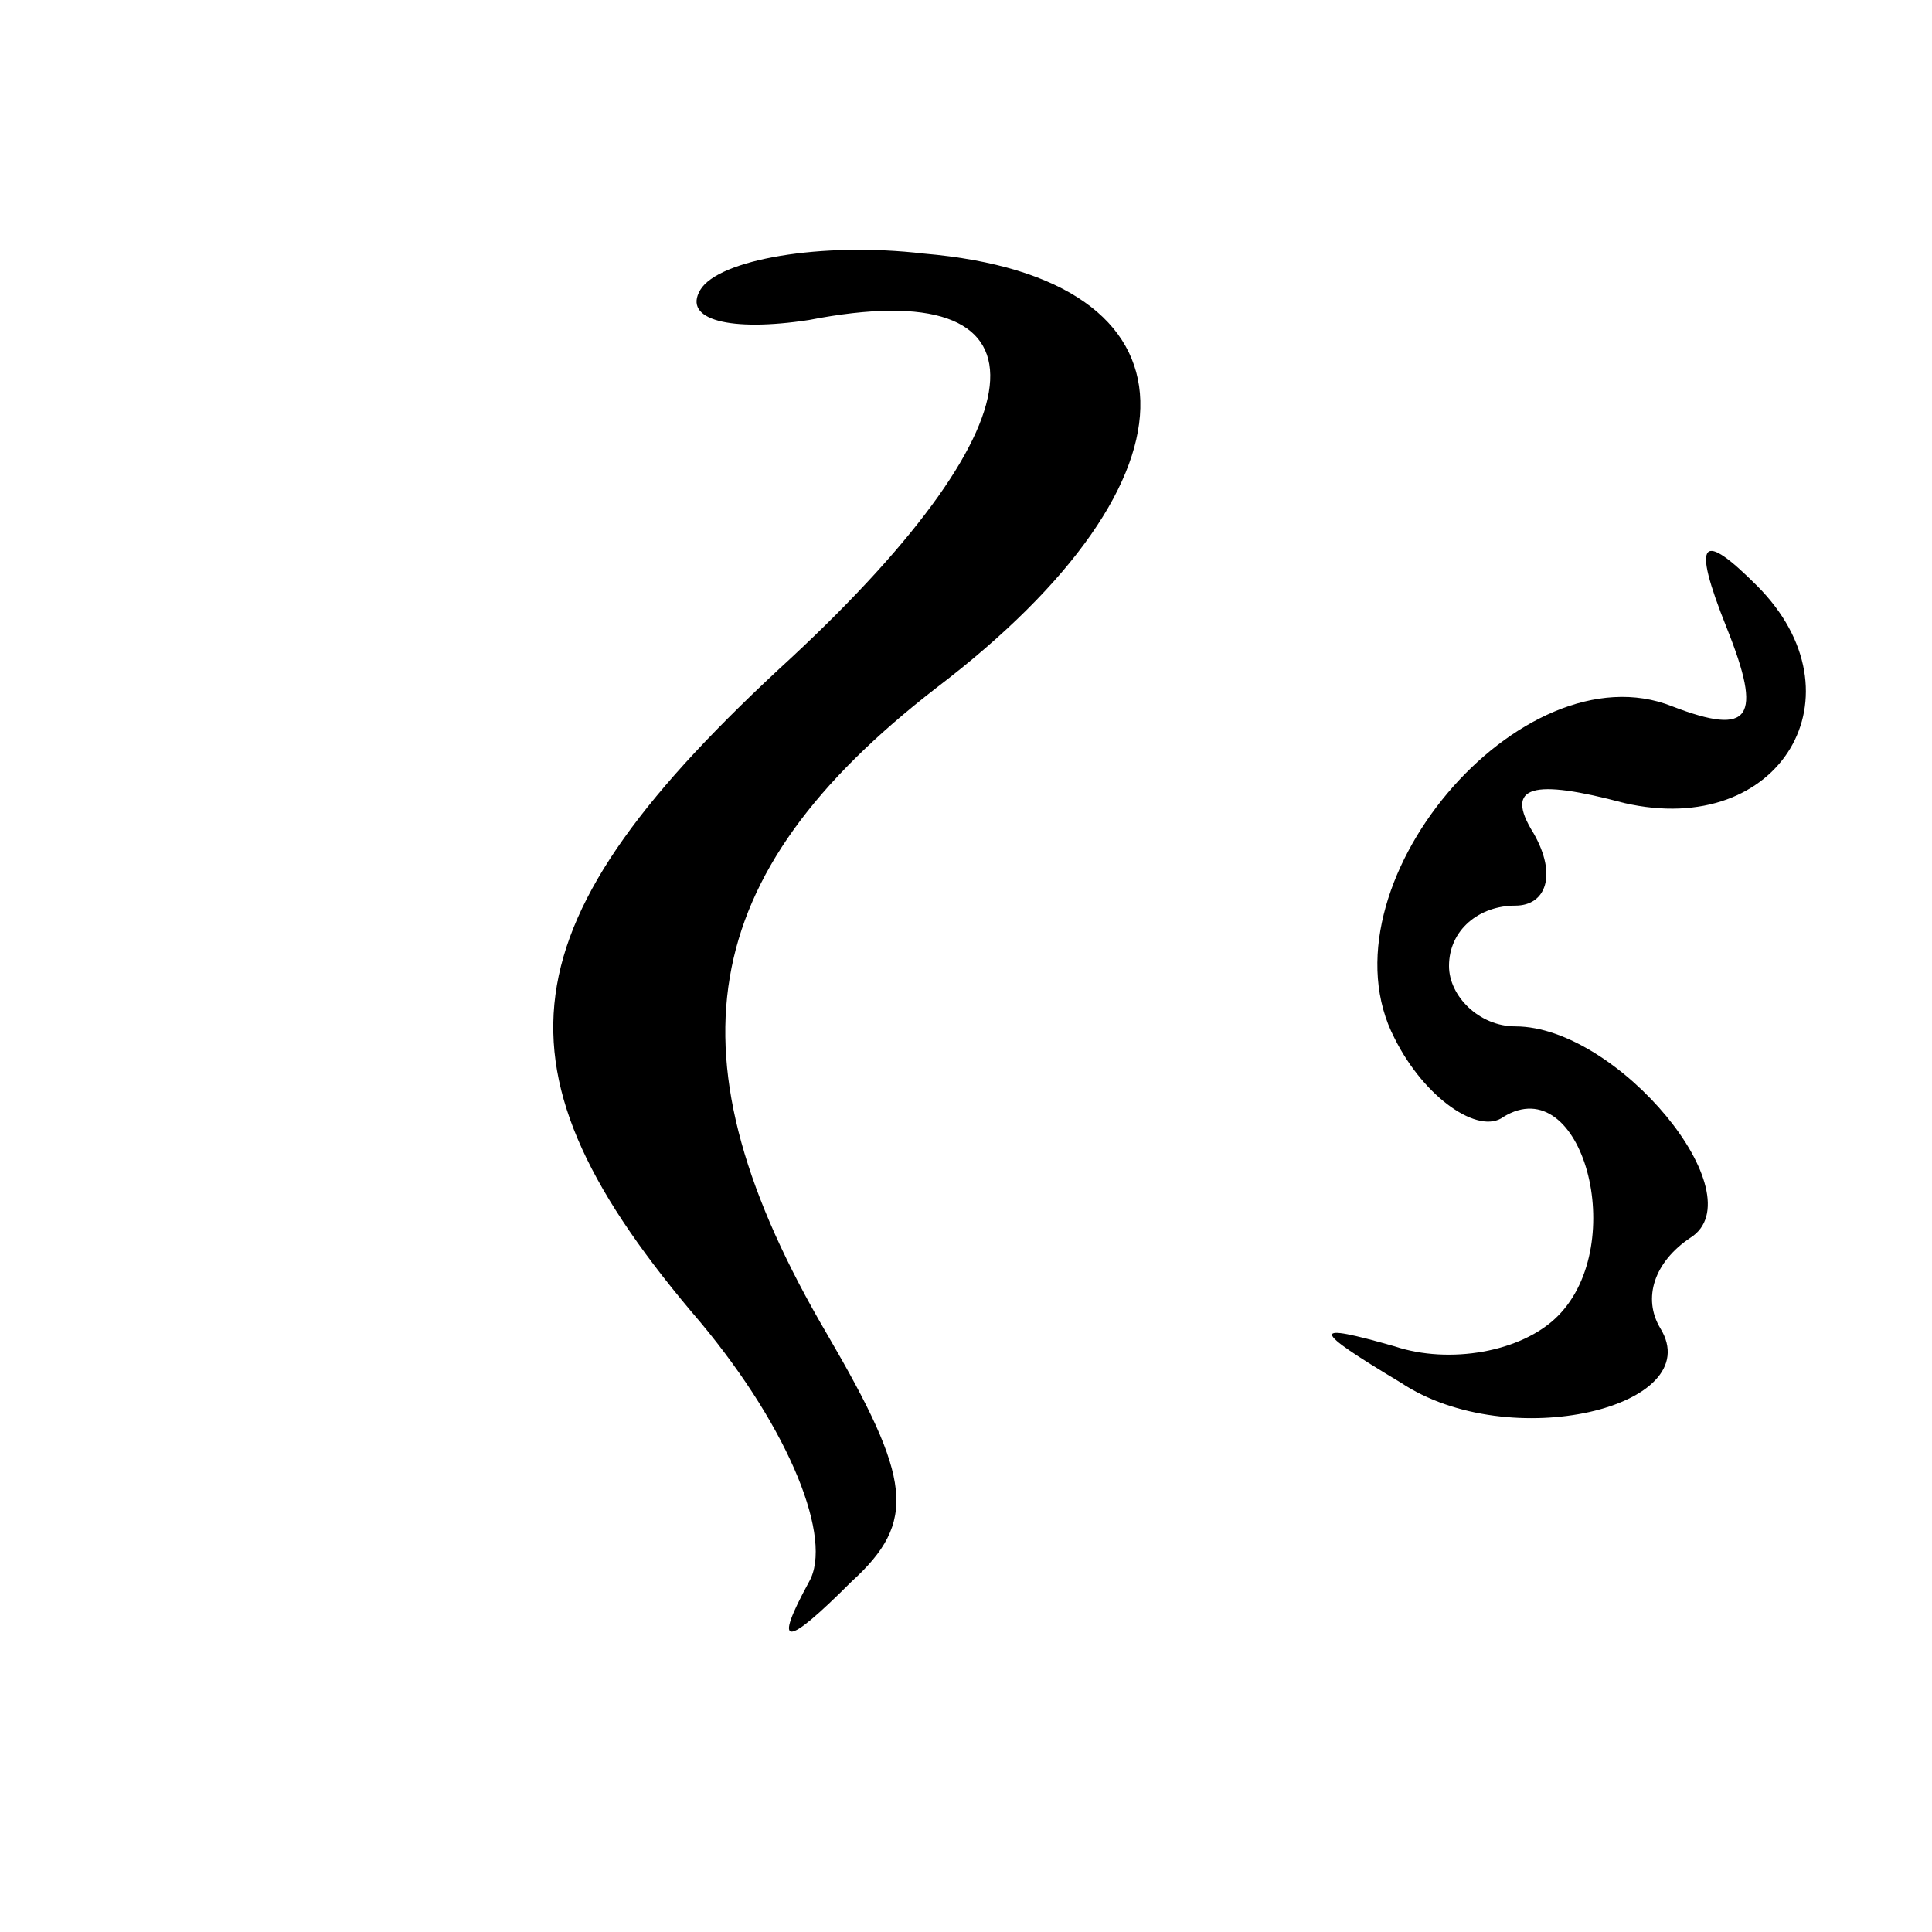 <?xml version="1.0" standalone="no"?>
<!DOCTYPE svg PUBLIC "-//W3C//DTD SVG 20010904//EN"
 "http://www.w3.org/TR/2001/REC-SVG-20010904/DTD/svg10.dtd">
<svg version="1.0" xmlns="http://www.w3.org/2000/svg"
 width="32pt" height="32pt" viewBox="0 0 32 32"
 preserveAspectRatio="xMidYMid meet">
<g transform="translate(0,32) scale(0.1,-0.1)"
fill="#000000" stroke="none">
<path fill="#000000" stroke="none" d="M116 272 c-3 -5 5 -7 18 -5 41 8 40
-16 -3 -56 -48 -44 -51 -68 -15 -110 15 -18 22 -36 18 -43 -6 -11 -4 -11 7 0
11 10 10 17 -4 41 -27 46 -22 76 18 107 46 35 45 68 -2 72 -17 2 -34 -1 -37
-6z"/>
<path fill="#000000" stroke="none" d="M286 216 c6 -15 4 -18 -9 -13 -25 10
-59 -30 -46 -55 5 -10 14 -16 18 -13 13 8 21 -21 9 -33 -6 -6 -18 -8 -27 -5
-14 4 -14 3 1 -6 18 -12 51 -4 43 9 -3 5 -1 11 5 15 11 7 -12 35 -29 35 -6 0
-11 5 -11 10 0 6 5 10 11 10 5 0 7 5 3 12 -5 8 0 9 15 5 26 -6 40 18 22 36 -9
9 -11 8 -5 -7z"/>
</g>
</svg>
